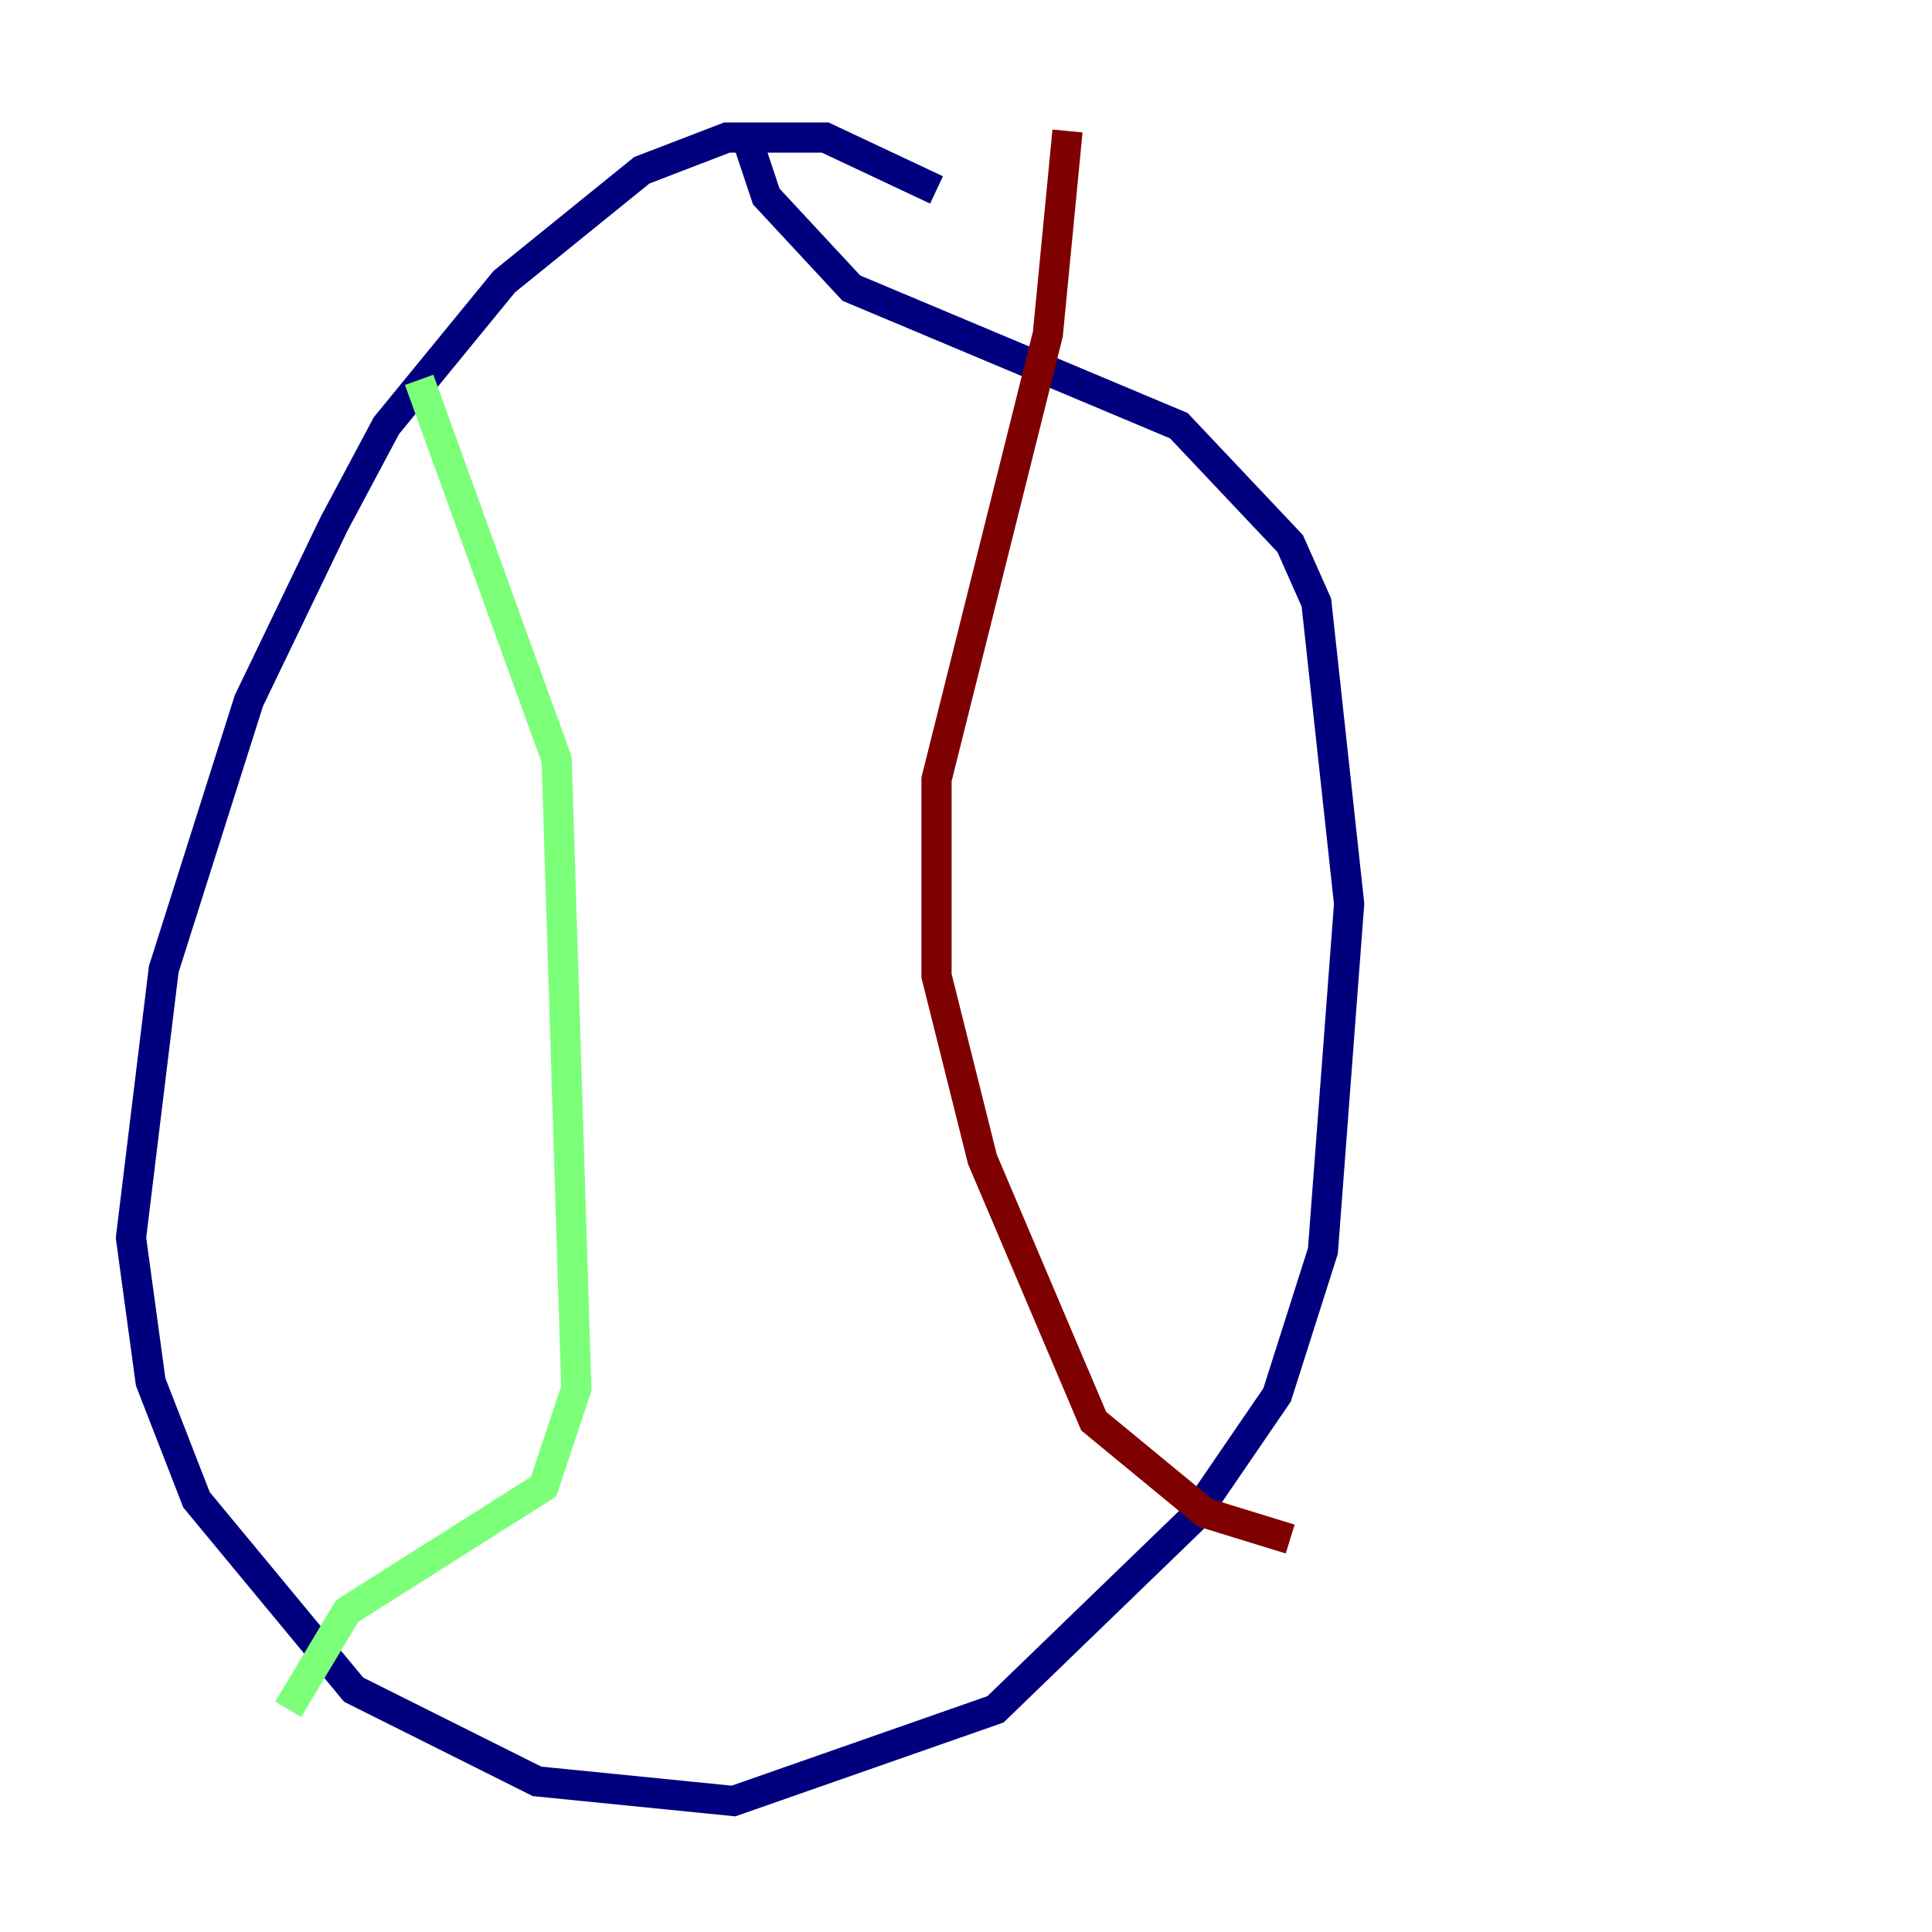 <?xml version="1.0" encoding="utf-8" ?>
<svg baseProfile="tiny" height="128" version="1.2" viewBox="0,0,128,128" width="128" xmlns="http://www.w3.org/2000/svg" xmlns:ev="http://www.w3.org/2001/xml-events" xmlns:xlink="http://www.w3.org/1999/xlink"><defs /><polyline fill="none" points="62.047,12.583 54.671,9.112 48.163,9.112 42.522,11.281 33.41,18.658 25.6,28.203 22.129,34.712 16.488,46.427 10.848,64.217 8.678,82.007 9.98,91.552 13.017,99.363 23.43,111.946 35.58,118.02 48.597,119.322 65.953,113.248 78.969,100.664 84.61,92.42 87.647,82.875 89.383,59.878 87.214,39.919 85.478,36.014 78.102,28.203 56.407,19.091 50.766,13.017 49.464,9.112" stroke="#00007f" stroke-width="2" /><polyline fill="none" points="27.77,25.166 36.881,50.332 38.183,91.986 36.014,98.495 22.997,106.739 19.091,113.248" stroke="#7cff79" stroke-width="2" /><polyline fill="none" points="70.725,8.678 69.424,22.129 62.047,51.634 62.047,64.651 65.085,76.8 72.461,94.156 79.837,100.231 85.478,101.966" stroke="#7f0000" stroke-width="2" /></svg>